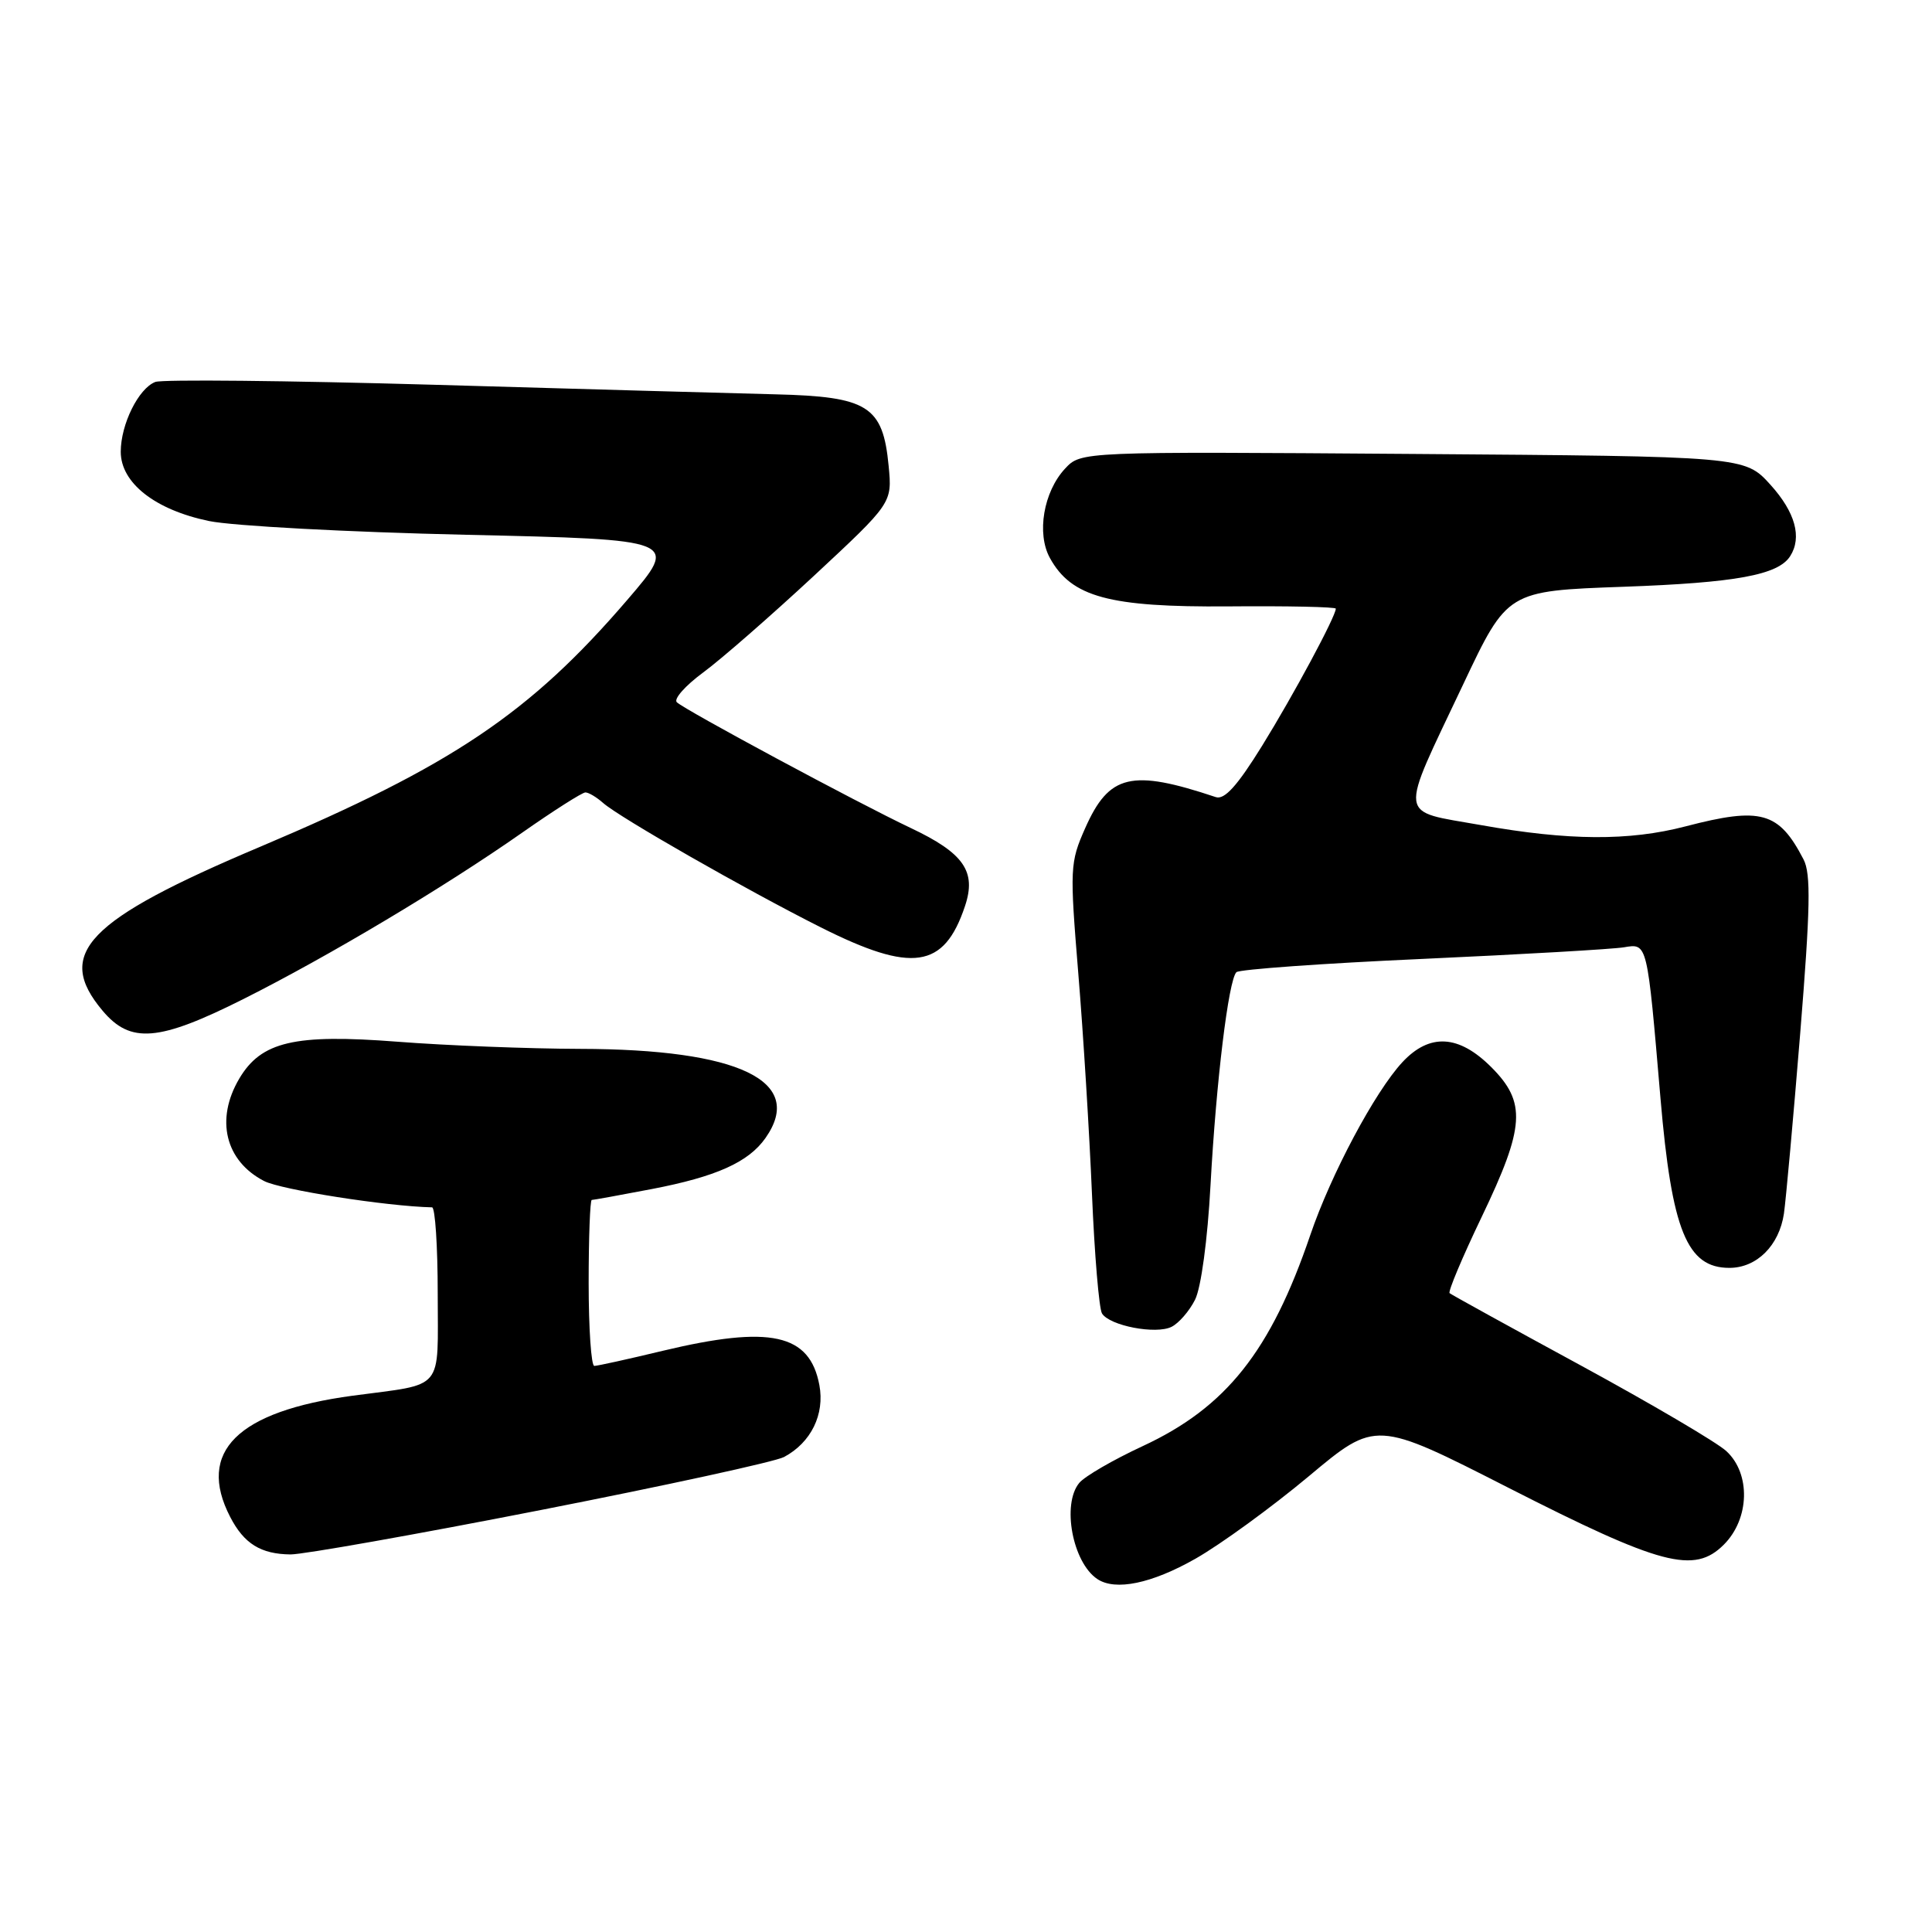 <?xml version="1.0" encoding="UTF-8" standalone="no"?>
<!DOCTYPE svg PUBLIC "-//W3C//DTD SVG 1.1//EN" "http://www.w3.org/Graphics/SVG/1.1/DTD/svg11.dtd" >
<svg xmlns="http://www.w3.org/2000/svg" xmlns:xlink="http://www.w3.org/1999/xlink" version="1.1" viewBox="0 0 256 256">
 <g >
 <path fill="currentColor"
d=" M 158.40 206.54 C 161.76 204.63 168.50 199.72 173.40 195.63 C 182.30 188.18 182.30 188.18 199.88 197.14 C 220.12 207.45 224.49 208.60 228.42 204.67 C 231.84 201.25 232.00 195.27 228.75 192.28 C 227.51 191.13 218.85 186.04 209.50 180.95 C 200.15 175.87 192.31 171.55 192.08 171.35 C 191.85 171.15 193.76 166.61 196.33 161.25 C 202.07 149.28 202.27 146.07 197.60 141.40 C 193.29 137.09 189.42 136.88 185.82 140.75 C 182.18 144.67 176.36 155.60 173.62 163.65 C 168.38 179.04 162.48 186.48 151.41 191.62 C 147.51 193.43 143.73 195.62 143.01 196.49 C 140.67 199.31 142.12 207.04 145.40 209.23 C 147.79 210.83 152.59 209.84 158.40 206.54 Z  M 71.64 200.09 C 88.22 196.84 102.74 193.68 103.89 193.06 C 107.47 191.15 109.30 187.41 108.57 183.53 C 107.29 176.72 102.07 175.58 87.81 178.99 C 83.24 180.09 79.16 180.99 78.75 180.99 C 78.34 181.00 78.00 176.05 78.00 170.00 C 78.00 163.95 78.19 159.00 78.41 159.00 C 78.64 159.00 82.21 158.35 86.34 157.56 C 94.90 155.92 99.19 154.00 101.44 150.78 C 106.73 143.24 97.94 139.02 76.85 138.98 C 70.06 138.96 59.16 138.54 52.63 138.03 C 39.01 136.98 34.61 138.01 31.70 142.93 C 28.51 148.33 29.85 153.83 34.99 156.49 C 37.23 157.65 51.21 159.84 57.25 159.98 C 57.66 159.99 58.00 165.14 58.00 171.43 C 58.00 184.52 59.03 183.29 46.71 184.94 C 31.45 187.00 26.03 192.36 30.50 201.00 C 32.33 204.55 34.56 205.93 38.50 205.97 C 40.15 205.98 55.06 203.34 71.64 200.09 Z  M 158.35 172.22 C 159.15 170.64 160.01 164.27 160.40 157.03 C 161.15 143.29 162.78 129.88 163.83 128.82 C 164.20 128.45 175.30 127.65 188.50 127.06 C 201.70 126.46 213.71 125.77 215.19 125.52 C 218.31 125.00 218.25 124.78 220.02 145.50 C 221.52 163.05 223.53 168.00 229.15 168.00 C 232.78 168.00 235.75 165.04 236.38 160.81 C 236.64 158.99 237.62 148.22 238.54 136.88 C 239.88 120.34 239.97 115.79 238.98 113.88 C 235.70 107.55 233.35 106.89 223.34 109.50 C 215.86 111.45 207.84 111.40 196.24 109.33 C 185.10 107.34 185.29 108.84 193.88 90.68 C 199.73 78.30 199.73 78.30 215.11 77.75 C 229.98 77.22 235.63 76.19 237.21 73.69 C 238.80 71.20 237.88 67.87 234.60 64.24 C 231.19 60.47 231.19 60.47 187.22 60.15 C 143.24 59.83 143.24 59.83 141.13 62.09 C 138.27 65.16 137.33 70.70 139.12 73.94 C 141.97 79.12 146.97 80.47 162.75 80.35 C 170.59 80.28 177.00 80.42 177.00 80.65 C 177.00 81.67 171.37 92.14 167.23 98.83 C 163.95 104.13 162.25 106.01 161.10 105.62 C 149.90 101.88 146.96 102.59 143.79 109.74 C 141.77 114.30 141.74 115.05 142.88 128.99 C 143.54 136.97 144.35 150.11 144.69 158.19 C 145.03 166.27 145.63 173.40 146.02 174.04 C 147.03 175.67 153.16 176.85 155.24 175.81 C 156.20 175.33 157.60 173.72 158.35 172.22 Z  M 32.27 132.37 C 43.52 126.72 58.87 117.56 69.15 110.36 C 73.36 107.41 77.15 105.00 77.57 105.00 C 78.00 105.00 79.05 105.63 79.92 106.40 C 82.09 108.32 98.82 117.88 108.76 122.88 C 120.88 128.97 125.09 128.36 127.86 120.08 C 129.41 115.48 127.73 113.05 120.67 109.71 C 113.61 106.37 90.75 94.08 89.68 93.05 C 89.24 92.62 90.81 90.85 93.17 89.11 C 95.54 87.37 102.14 81.60 107.85 76.30 C 118.22 66.65 118.22 66.65 117.75 61.74 C 116.99 53.79 115.02 52.55 102.72 52.25 C 97.10 52.11 76.69 51.54 57.37 50.98 C 38.04 50.43 21.49 50.26 20.58 50.61 C 18.36 51.46 16.00 56.22 16.00 59.86 C 16.00 63.99 20.55 67.56 27.70 69.04 C 30.84 69.69 46.14 70.51 61.70 70.86 C 89.98 71.50 89.98 71.50 83.11 79.50 C 70.22 94.51 59.93 101.43 34.50 112.19 C 11.44 121.93 7.21 126.34 13.59 133.92 C 17.29 138.33 21.02 138.02 32.27 132.37 Z "/>
</g>
</svg>